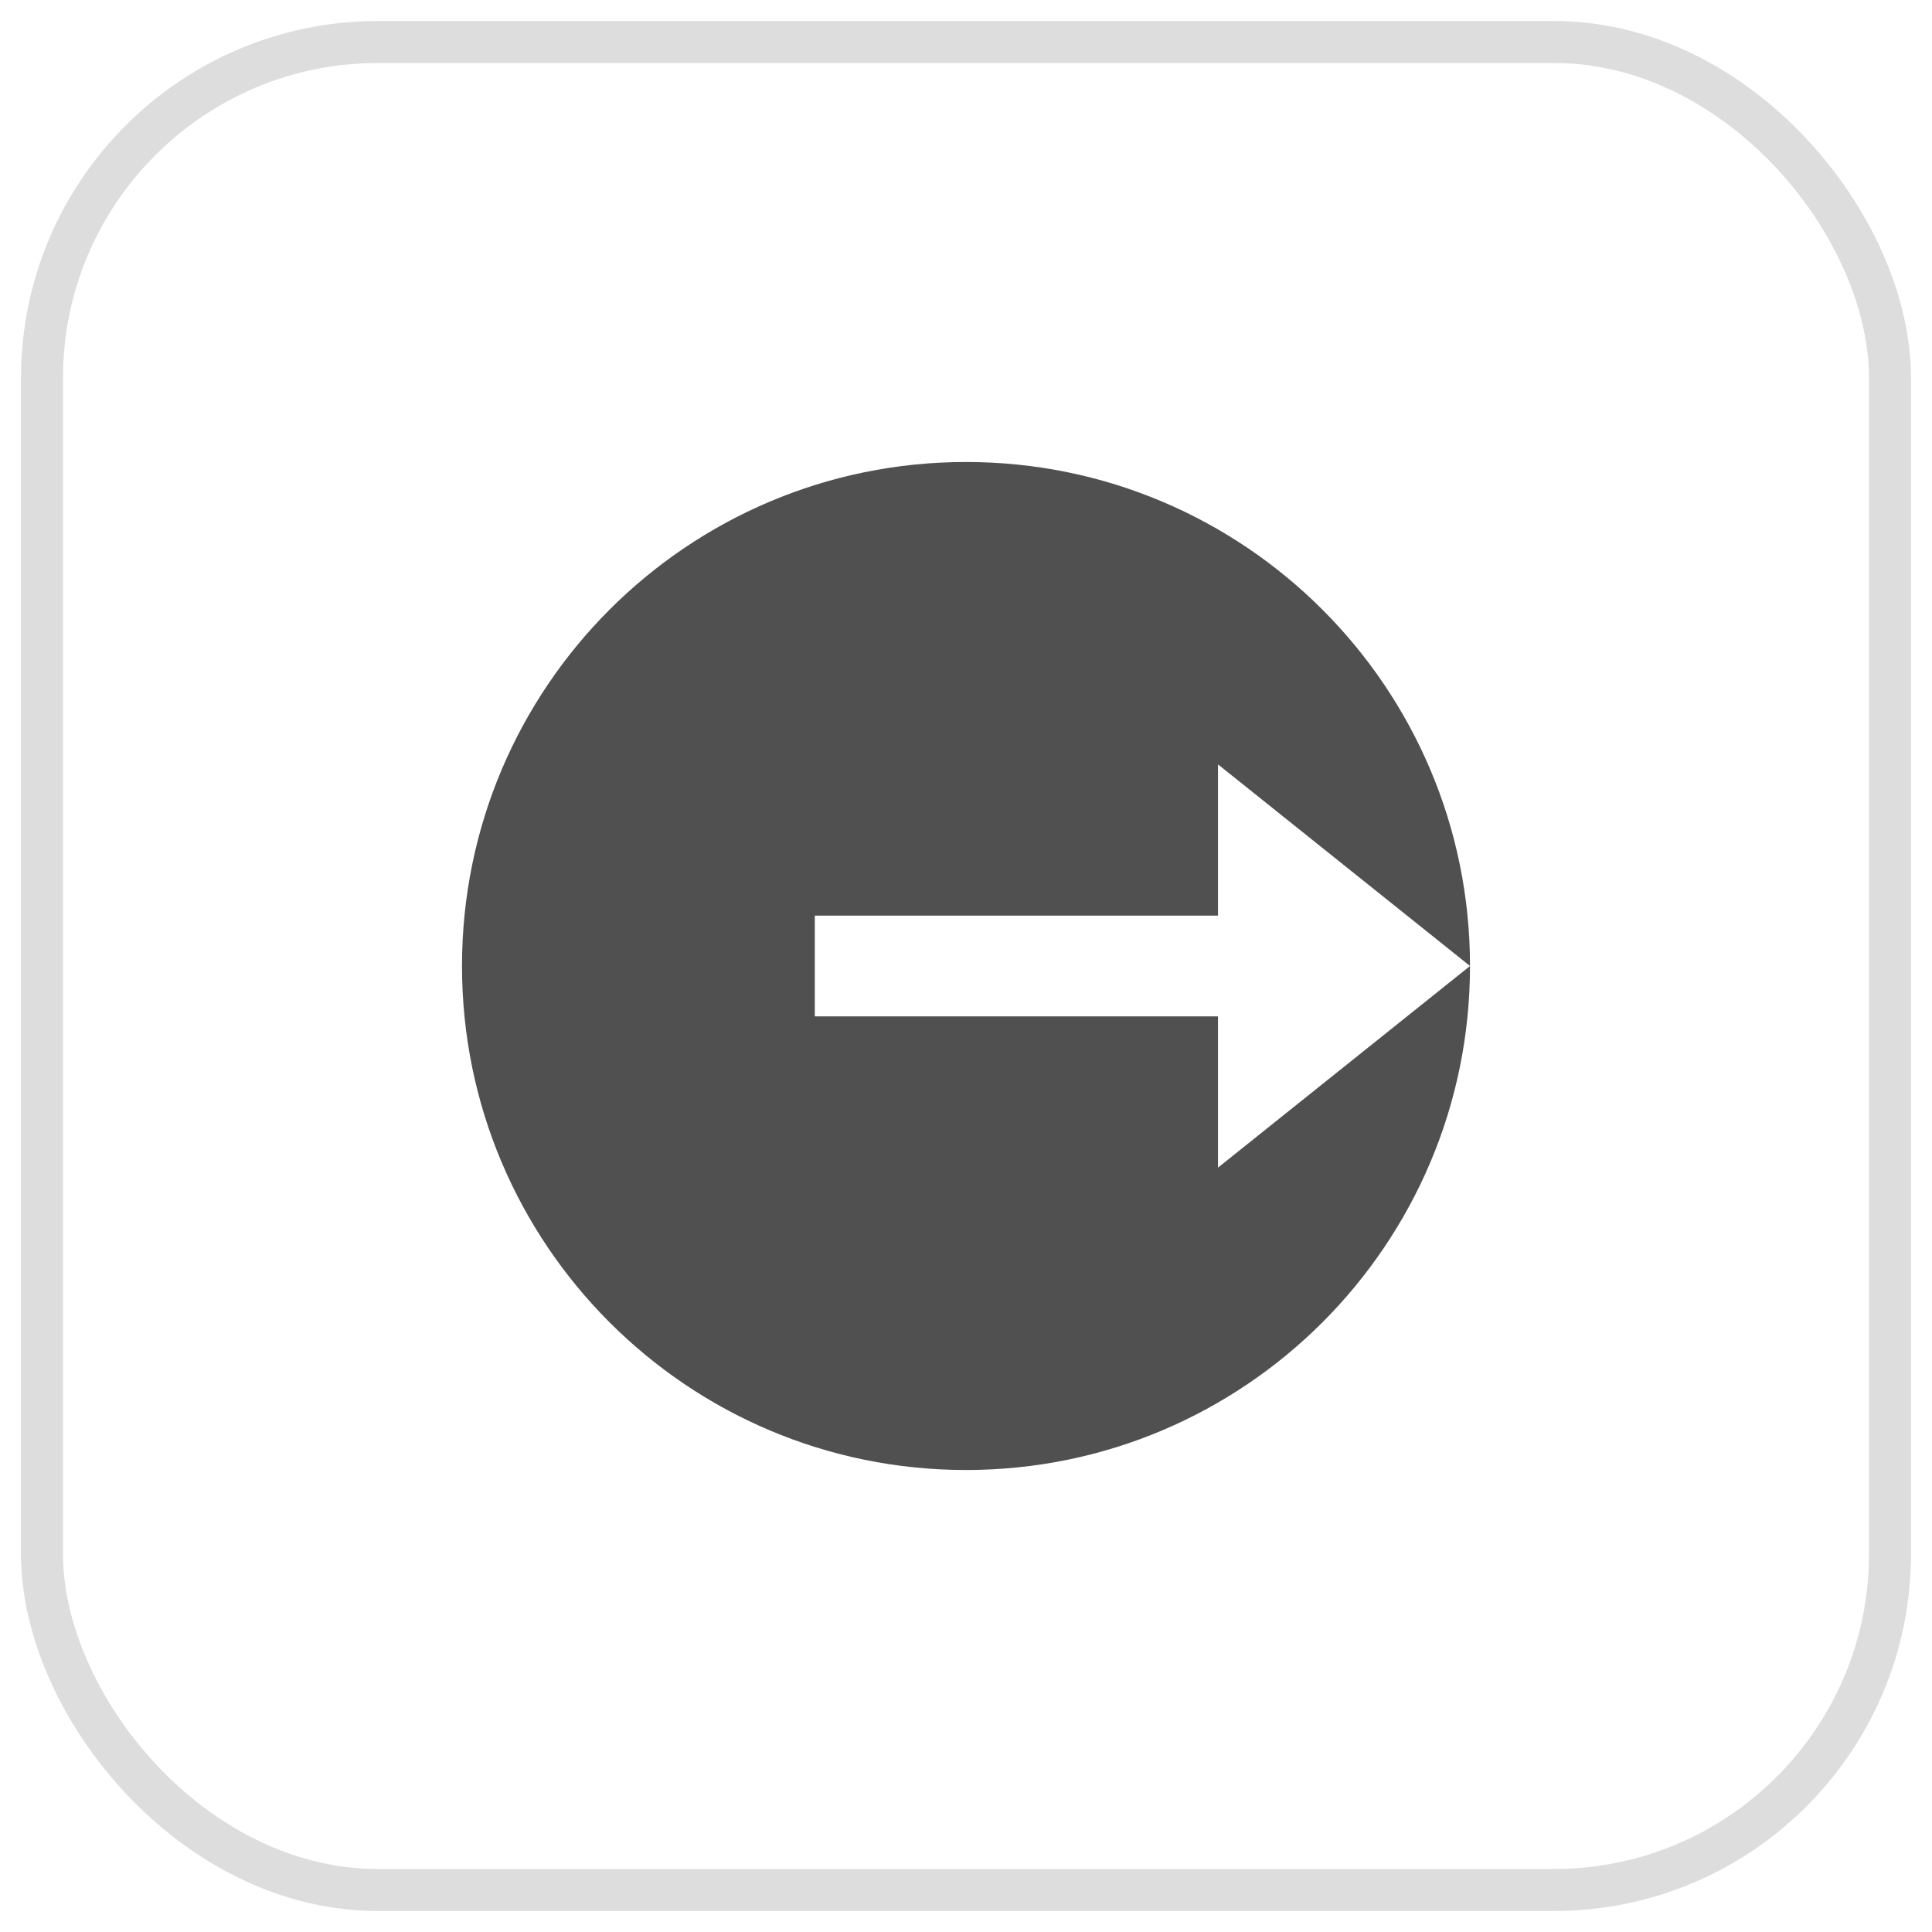 <svg width="46" height="46" viewBox="0 0 46 46" fill="none" xmlns="http://www.w3.org/2000/svg">
<rect x="1" y="1" width="44" height="44" rx="8" stroke="#DDDDDD"/>
<path d="M23 35C29.628 35 35 29.628 35 23C35 16.372 29.628 11 23 11C16.372 11 11 16.372 11 23C11 29.628 16.372 35 23 35ZM29 21.8V18.2L35 23L29 27.8V24.2H19.4V21.8H29Z" fill="#505050"/>
</svg>
